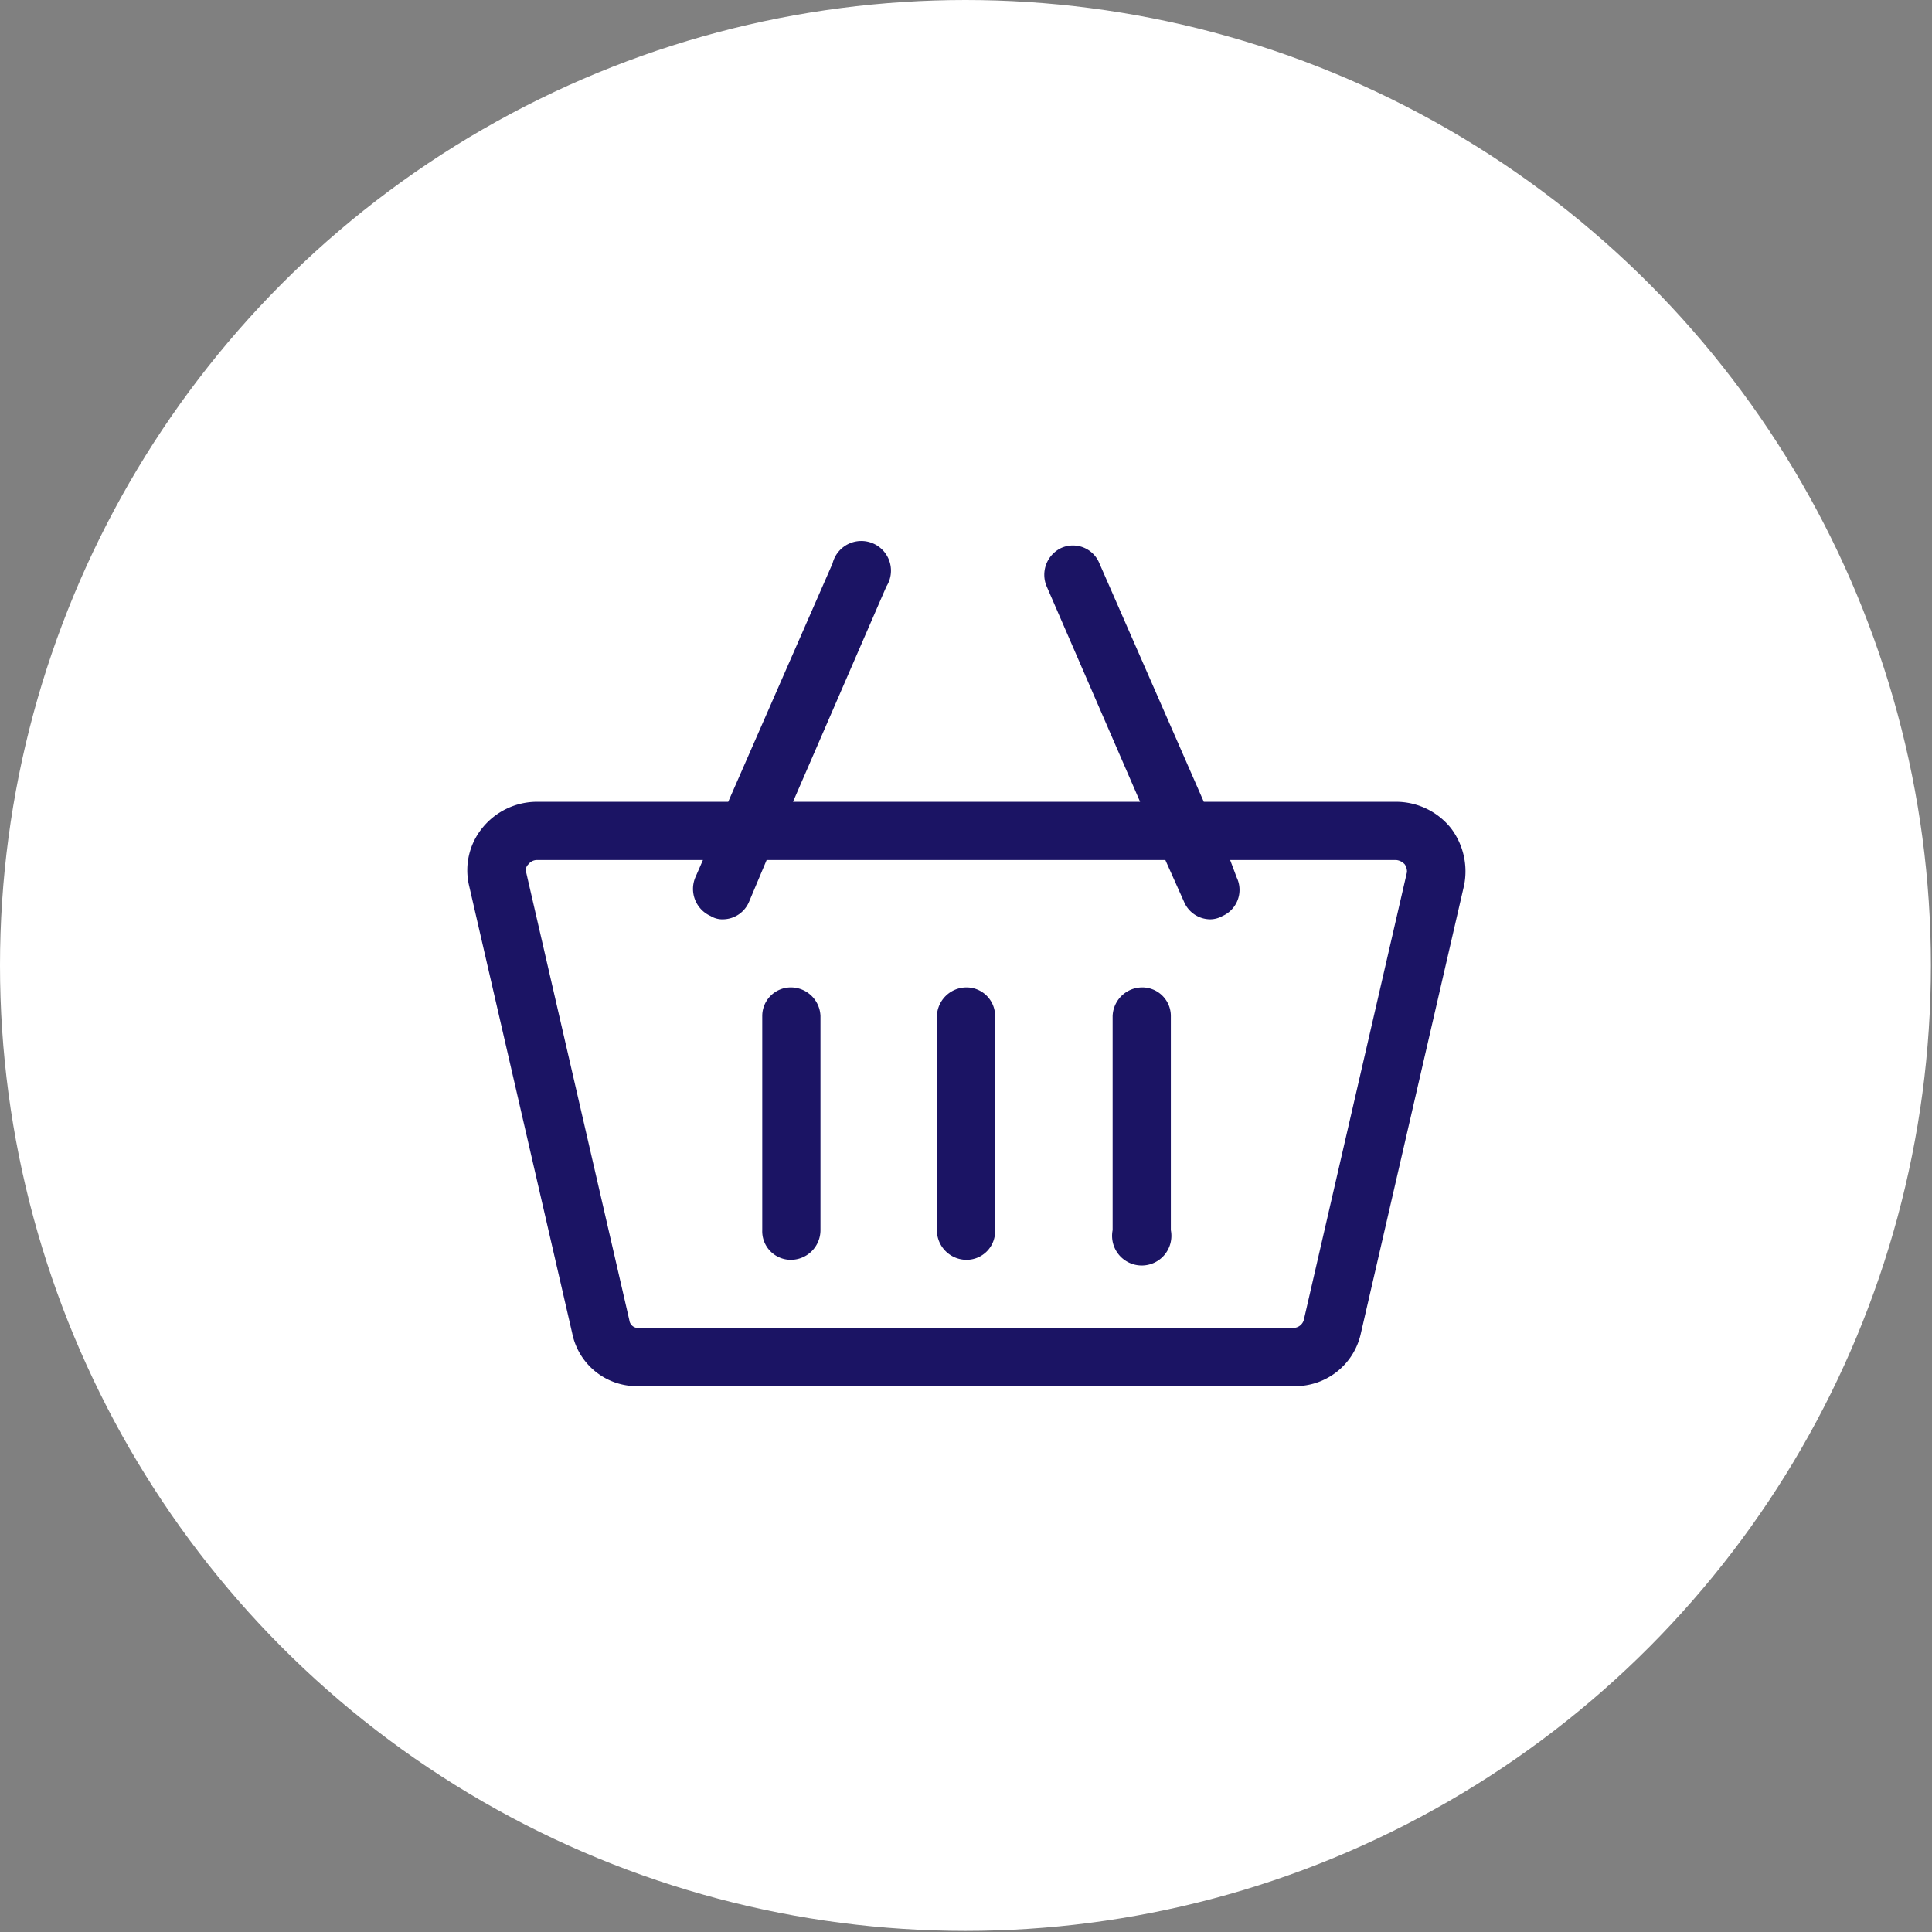 <svg id="Capa_1" data-name="Capa 1" xmlns="http://www.w3.org/2000/svg" viewBox="0 0 175.9 175.9"><rect x="0" y="0" width="175.9" height="175.9" fill="#808080" stroke="none"/><defs><style>.cls-1{fill:#fff;}.cls-2{fill:#1b1464;}</style></defs><title>shippingCarIcon</title><circle class="cls-1" cx="87.9" cy="87.9" r="87.9"/><path class="cls-2" d="M133.3,77.5a6.4,6.4,0,0,0-5-2.4H110.8l-9.5-21.7A2.6,2.6,0,0,0,97.8,52a2.7,2.7,0,0,0-1.3,3.5L105,75.1H73.4l8.5-19.6A2.7,2.7,0,1,0,77,53.4L67.5,75.1H50.1a6.4,6.4,0,0,0-5,2.4,6.1,6.1,0,0,0-1.2,5.2l9.4,40.8a6,6,0,0,0,6.1,4.8H119a6.1,6.1,0,0,0,6.1-4.8l9.4-40.8a6.5,6.5,0,0,0-1.2-5.2ZM119,123H59.4a.8.8,0,0,1-.9-.7L49.1,81.5a.7.7,0,0,1,.2-.7,1,1,0,0,1,.8-.4H65.2L64.5,82a2.7,2.7,0,0,0,1.4,3.5,2,2,0,0,0,1.1.3,2.6,2.6,0,0,0,2.4-1.6L71,80.4h36.3l1.7,3.8a2.6,2.6,0,0,0,2.4,1.6,2.3,2.3,0,0,0,1.1-.3,2.6,2.6,0,0,0,1.3-3.5l-.6-1.6h15.1a1.2,1.2,0,0,1,.8.4,1.2,1.2,0,0,1,.2.7l-9.4,40.8a1,1,0,0,1-.9.7Z" transform="translate(-1.2 -2.1)"/><path class="cls-2" d="M73.2,92a2.6,2.6,0,0,0-2.6,2.6v19.5a2.6,2.6,0,0,0,2.6,2.7,2.7,2.7,0,0,0,2.7-2.7V94.6A2.7,2.7,0,0,0,73.2,92Z" transform="translate(-1.2 -2.1)"/><path class="cls-2" d="M89.2,92a2.7,2.7,0,0,0-2.7,2.6v19.5a2.7,2.7,0,0,0,2.7,2.7,2.6,2.6,0,0,0,2.6-2.7V94.6A2.6,2.6,0,0,0,89.2,92Z" transform="translate(-1.2 -2.1)"/><path class="cls-2" d="M105.2,92a2.7,2.7,0,0,0-2.7,2.6v19.5a2.7,2.7,0,1,0,5.3,0V94.6A2.6,2.6,0,0,0,105.2,92Z" transform="translate(-1.2 -2.1)"/></svg>